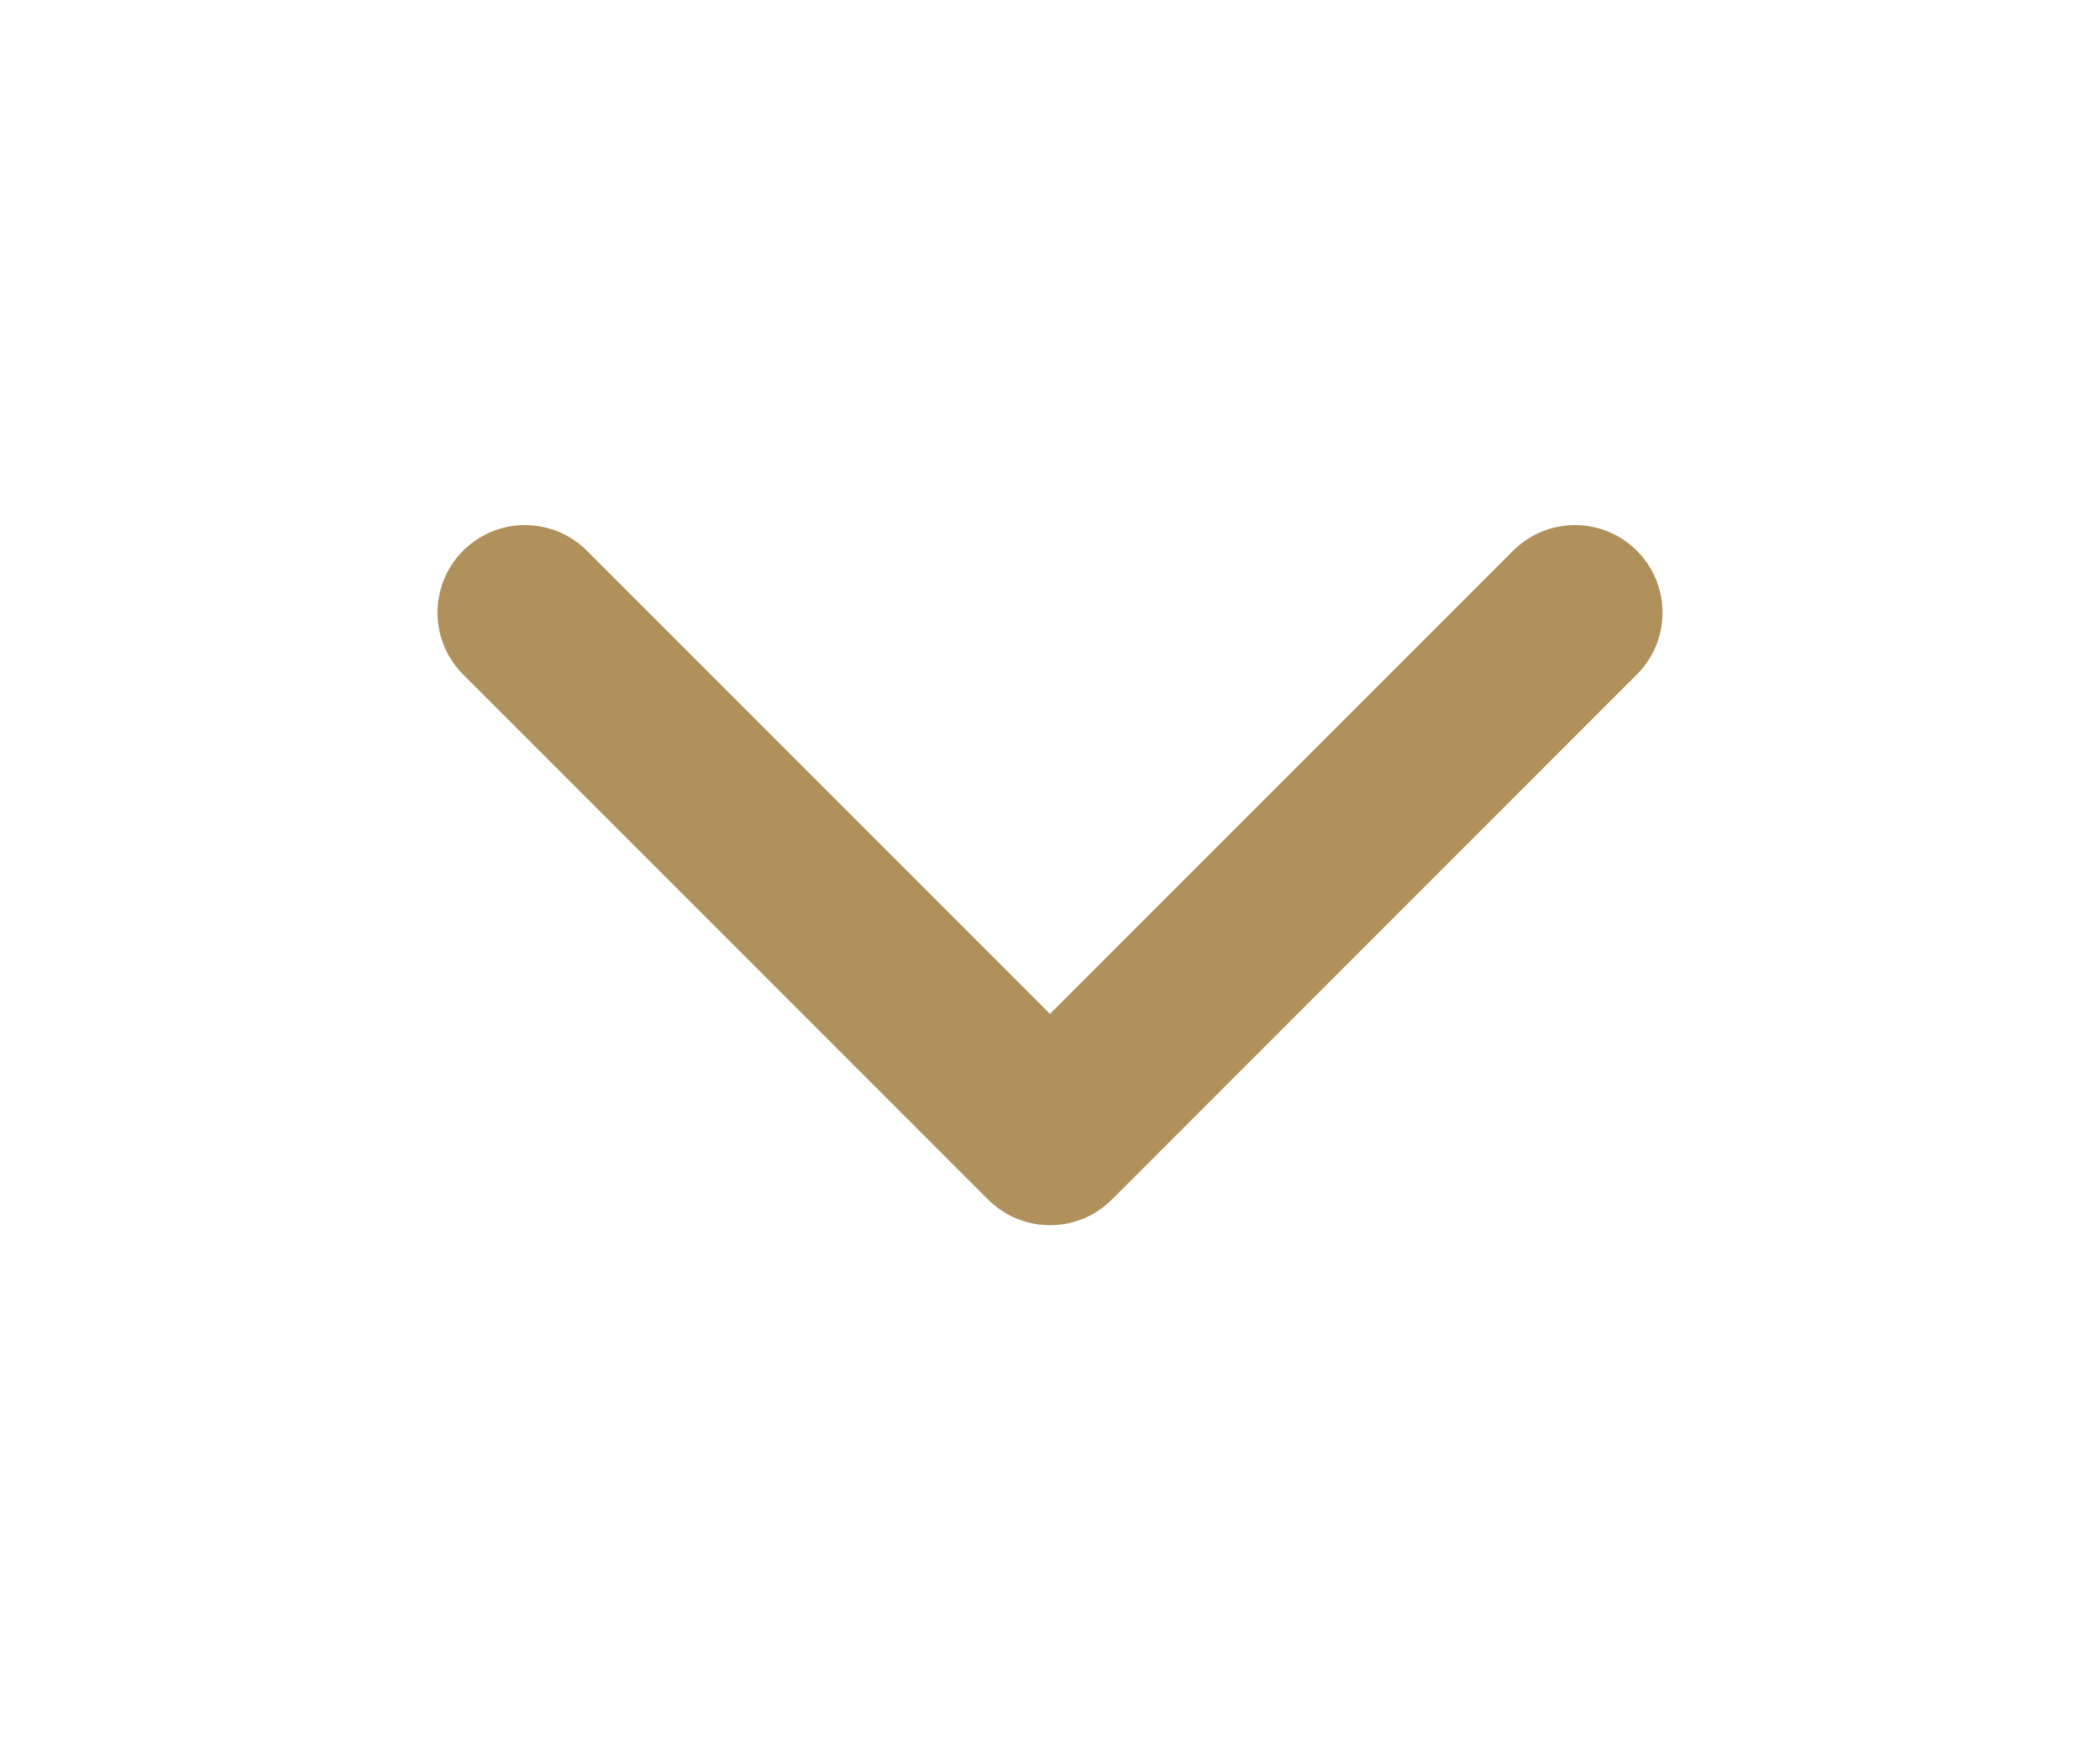 <svg width="12" height="10" viewBox="0 0 12 10" fill="none" xmlns="http://www.w3.org/2000/svg">
<g id="Group 6089">
<path id="Icon" d="M3 3.5L6 6.5L9 3.5" stroke="#B0905B" stroke-linecap="round" stroke-linejoin="round"/>
</g>
</svg>
